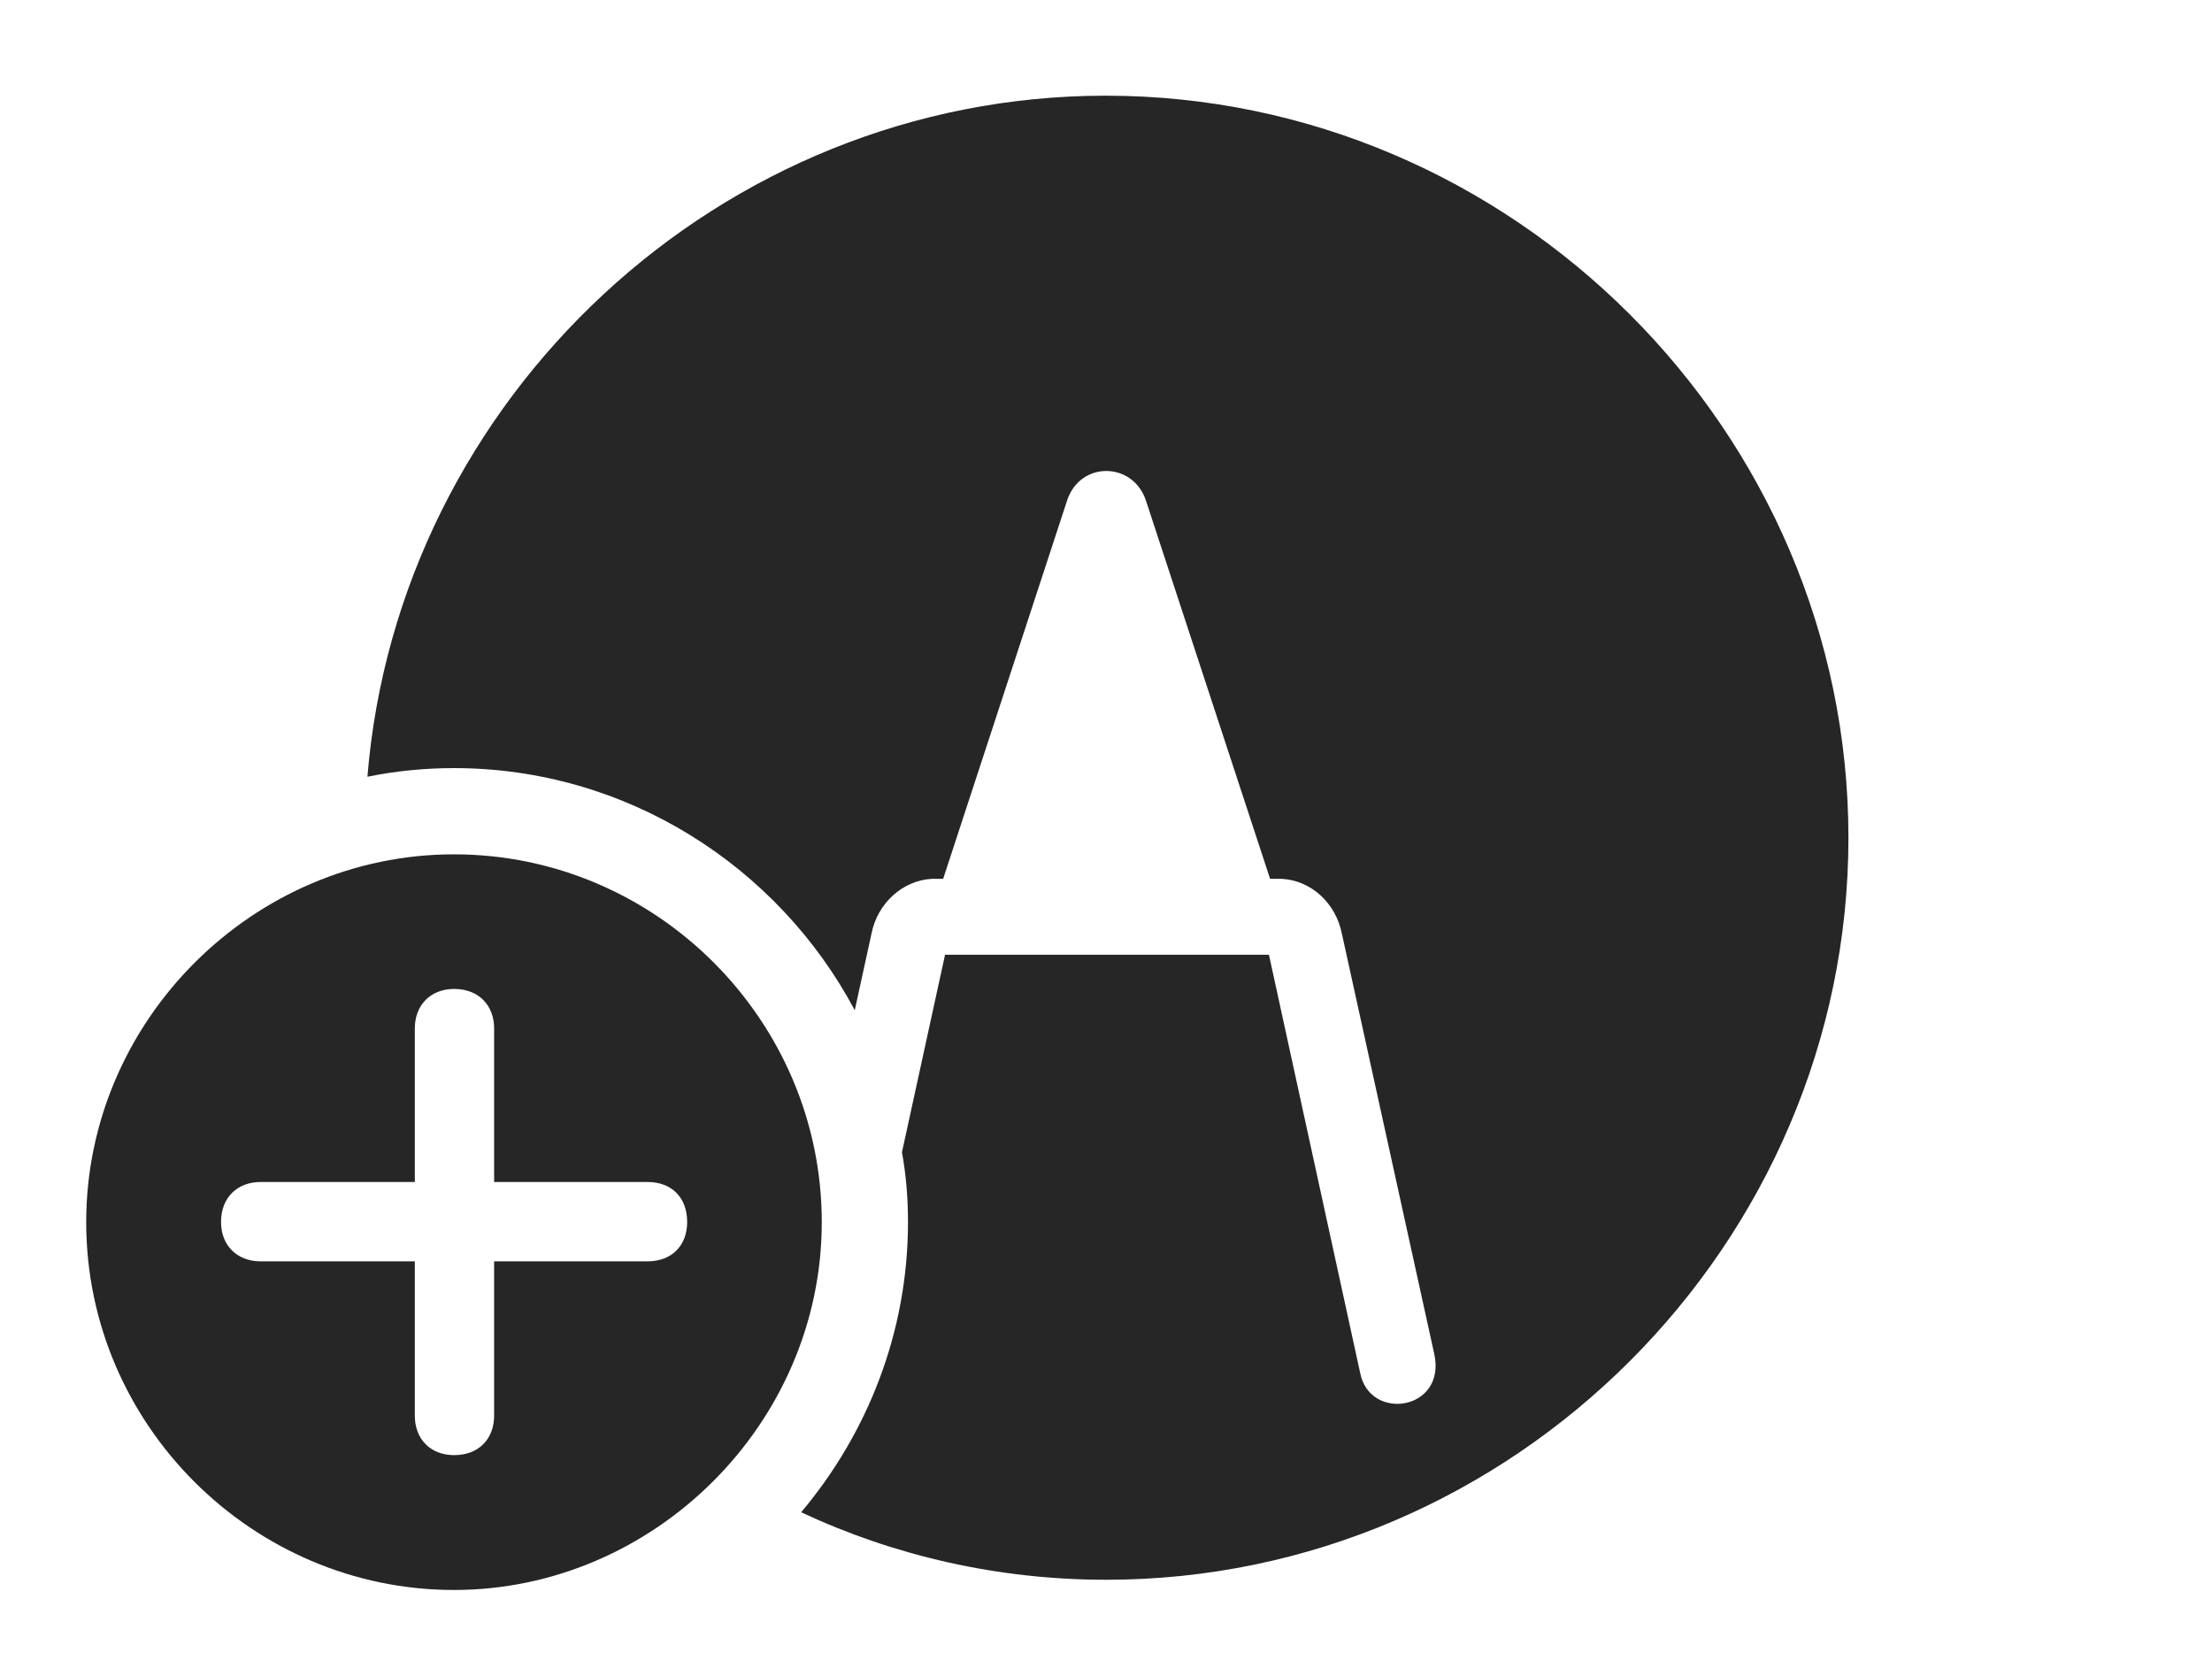 <?xml version="1.0" encoding="UTF-8"?>
<!--Generator: Apple Native CoreSVG 232.5-->
<!DOCTYPE svg
PUBLIC "-//W3C//DTD SVG 1.1//EN"
       "http://www.w3.org/Graphics/SVG/1.1/DTD/svg11.dtd">
<svg version="1.1" xmlns="http://www.w3.org/2000/svg" xmlns:xlink="http://www.w3.org/1999/xlink" width="146.001" height="110.623">
 <g>
  <rect height="110.623" opacity="0" width="146.001" x="0" y="0"/>
  <path d="M122.004 55.287C122.004 82.091 99.87 104.259 73.017 104.259C65.855 104.259 59.023 102.676 52.879 99.804C57.268 94.594 59.931 87.9 59.931 80.658C59.931 79.086 59.807 77.541 59.533 76.043L62.377 63.011L83.755 63.011L89.781 90.629C90.426 93.831 95.438 93.085 94.677 89.403L88.577 61.653C88.183 59.612 86.555 58.1 84.581 57.999L83.831 57.999L75.634 33.028C74.772 30.46 71.296 30.411 70.434 33.028L62.252 57.999L61.517 57.999C59.577 58.1 57.915 59.612 57.521 61.62L56.418 66.672C51.374 57.193 41.377 50.692 29.965 50.692C28.013 50.692 26.101 50.884 24.251 51.262C26.297 26.267 47.536 6.315 72.983 6.315C99.836 6.315 122.004 28.45 122.004 55.287Z" fill="#000000" fill-opacity="0.85"/>
  <path d="M54.24 80.658C54.24 93.96 43.151 104.933 29.965 104.933C16.679 104.933 5.69 94.027 5.69 80.658C5.69 67.371 16.679 56.383 29.965 56.383C43.301 56.383 54.24 67.322 54.24 80.658ZM27.38 67.867L27.38 78.009L17.189 78.009C15.689 78.009 14.589 79.014 14.589 80.643C14.589 82.237 15.689 83.243 17.189 83.243L27.38 83.243L27.38 93.434C27.38 94.949 28.386 96.034 29.98 96.034C31.609 96.034 32.614 94.949 32.614 93.434L32.614 83.243L42.756 83.243C44.306 83.243 45.356 82.237 45.356 80.643C45.356 79.014 44.306 78.009 42.756 78.009L32.614 78.009L32.614 67.867C32.614 66.366 31.609 65.267 29.98 65.267C28.386 65.267 27.38 66.366 27.38 67.867Z" fill="#000000" fill-opacity="0.85"/>
 </g>
</svg>
